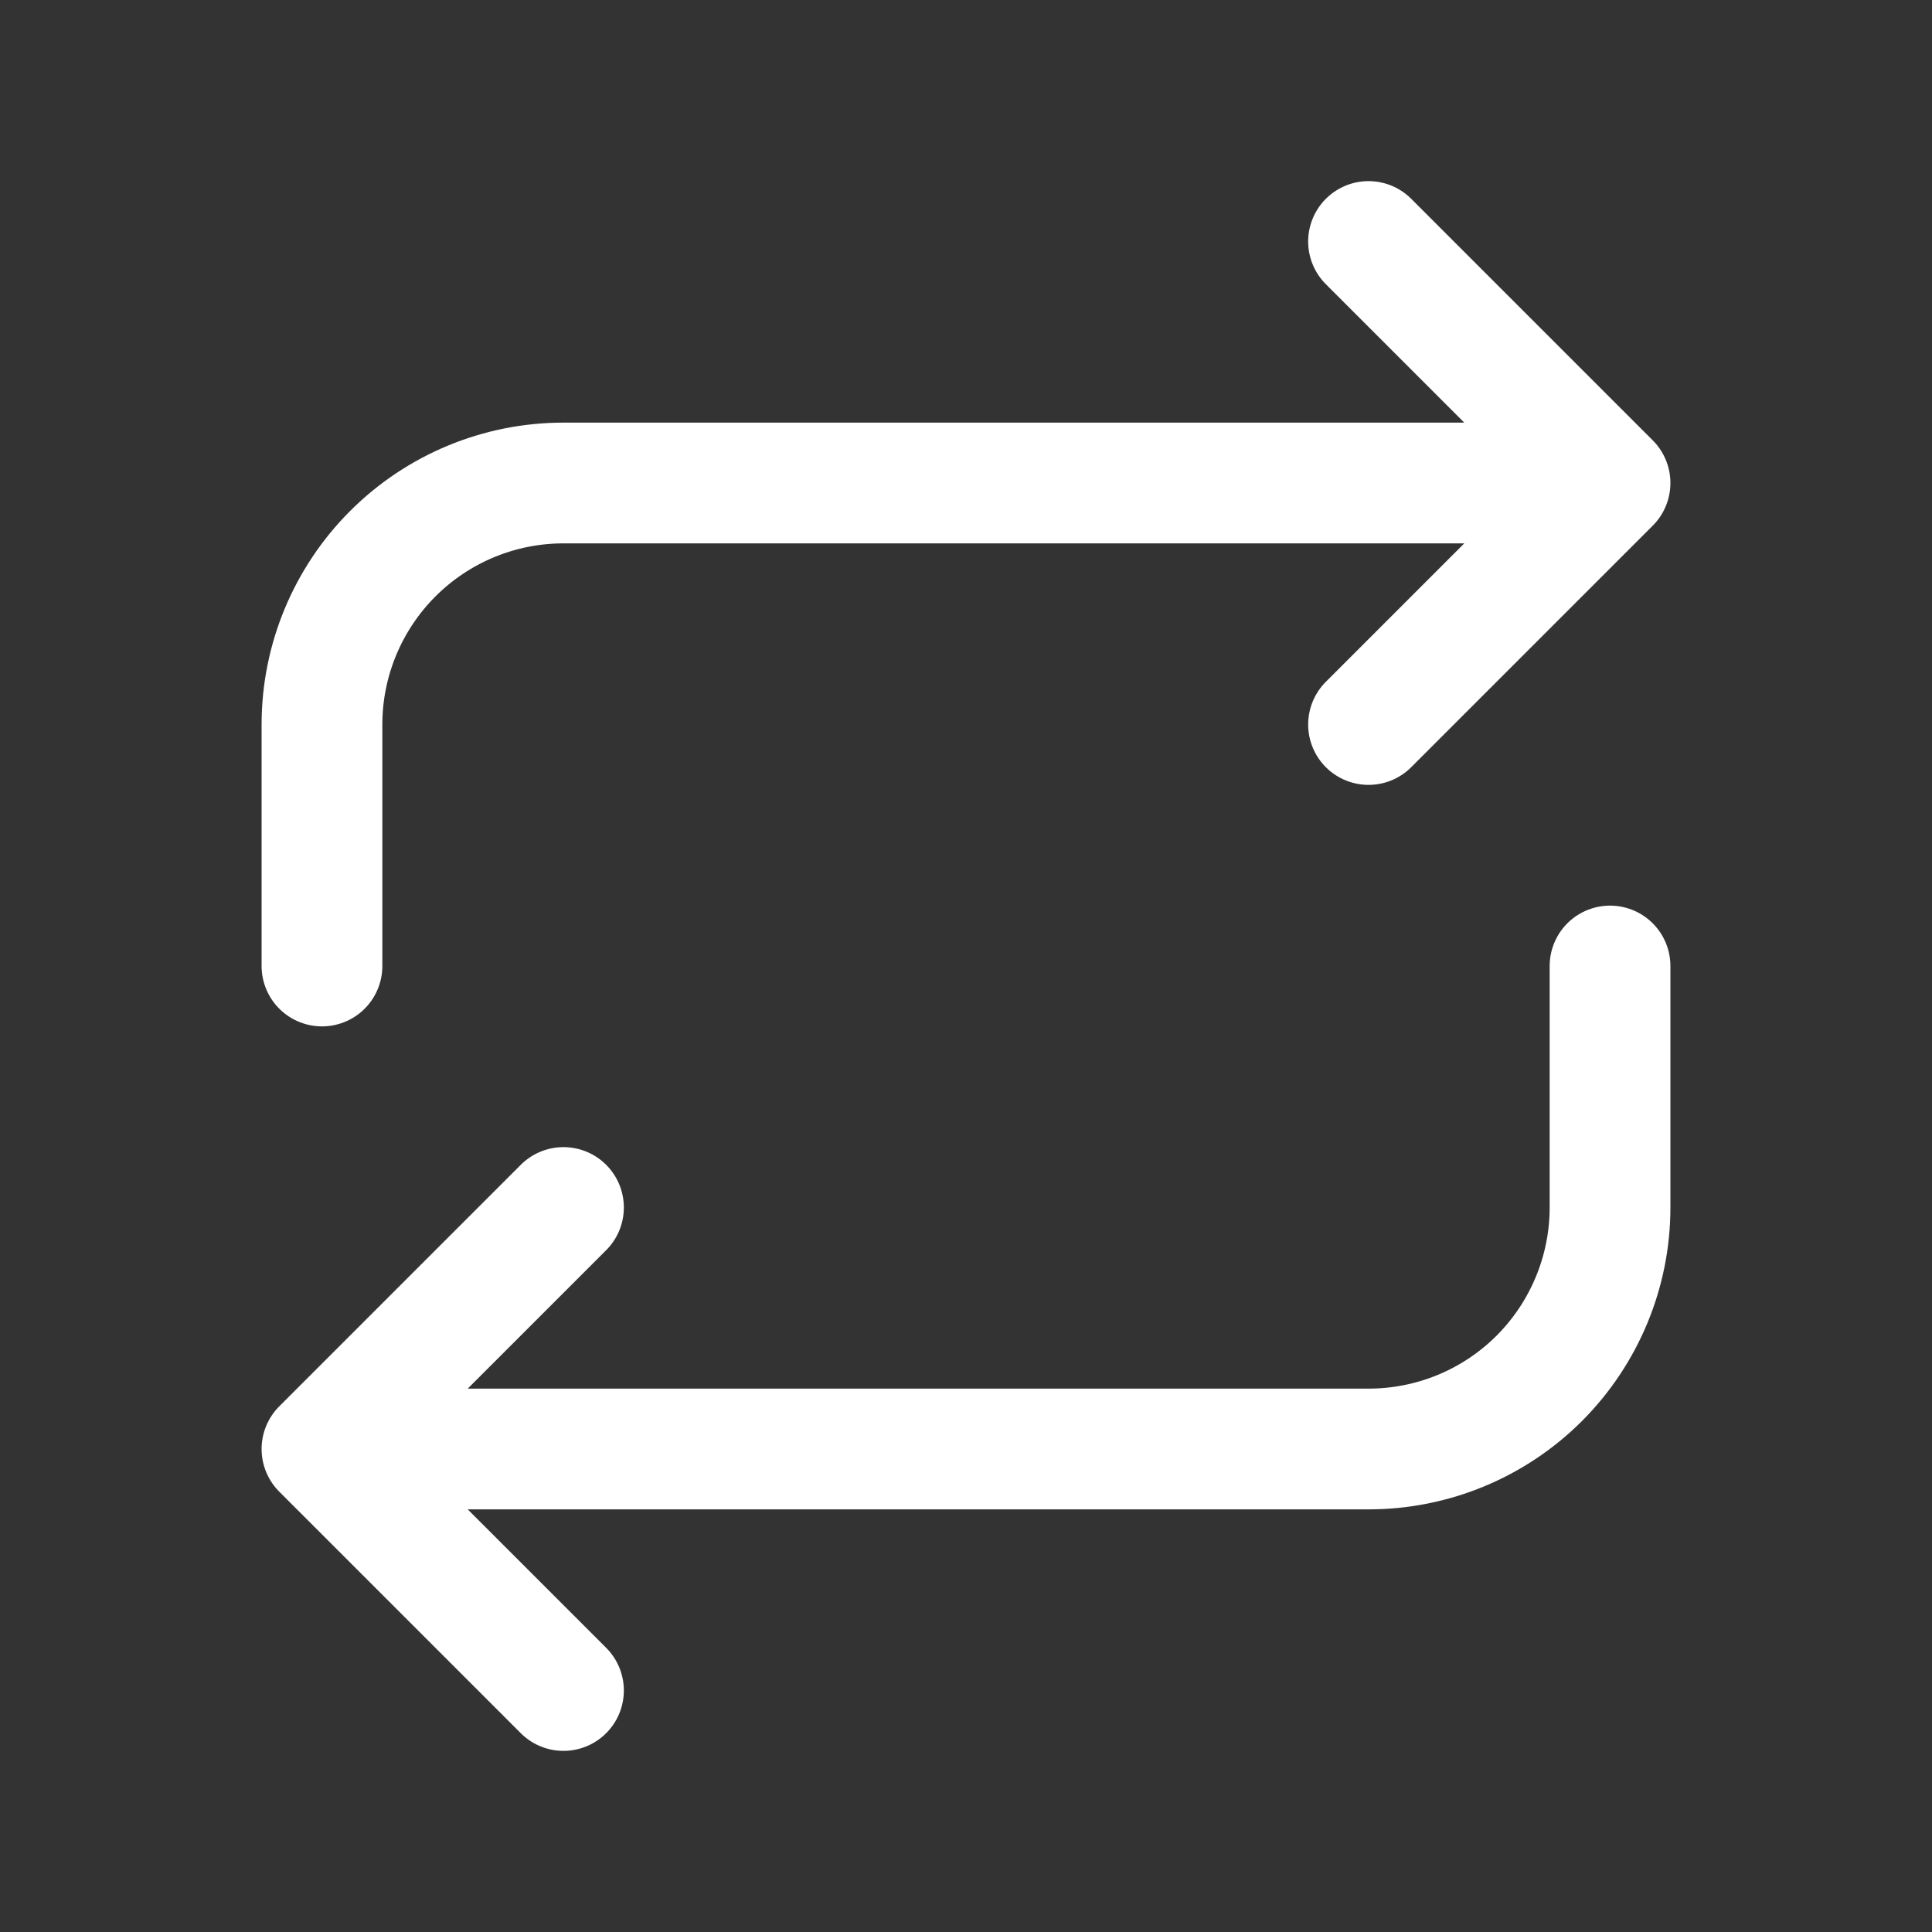<svg width="20" height="20" viewBox="0 0 20 20" fill="none" xmlns="http://www.w3.org/2000/svg">
<rect x="0" y="0" width="20" height="20" fill="#333333" stroke="none"/>
<path d="M3.333 10V7.5C3.333 6.837 3.597 6.201 4.066 5.732C4.535 5.263 5.17 5 5.833 5H16.667M16.667 5L14.167 2.5M16.667 5L14.167 7.5" stroke="white" stroke-width="1.25" stroke-linecap="round" stroke-linejoin="round"/>
<path d="M16.667 10V12.5C16.667 13.163 16.403 13.799 15.935 14.268C15.466 14.737 14.83 15 14.167 15H3.333M3.333 15L5.833 17.5M3.333 15L5.833 12.5" stroke="white" stroke-width="1.25" stroke-linecap="round" stroke-linejoin="round"/>
</svg>
